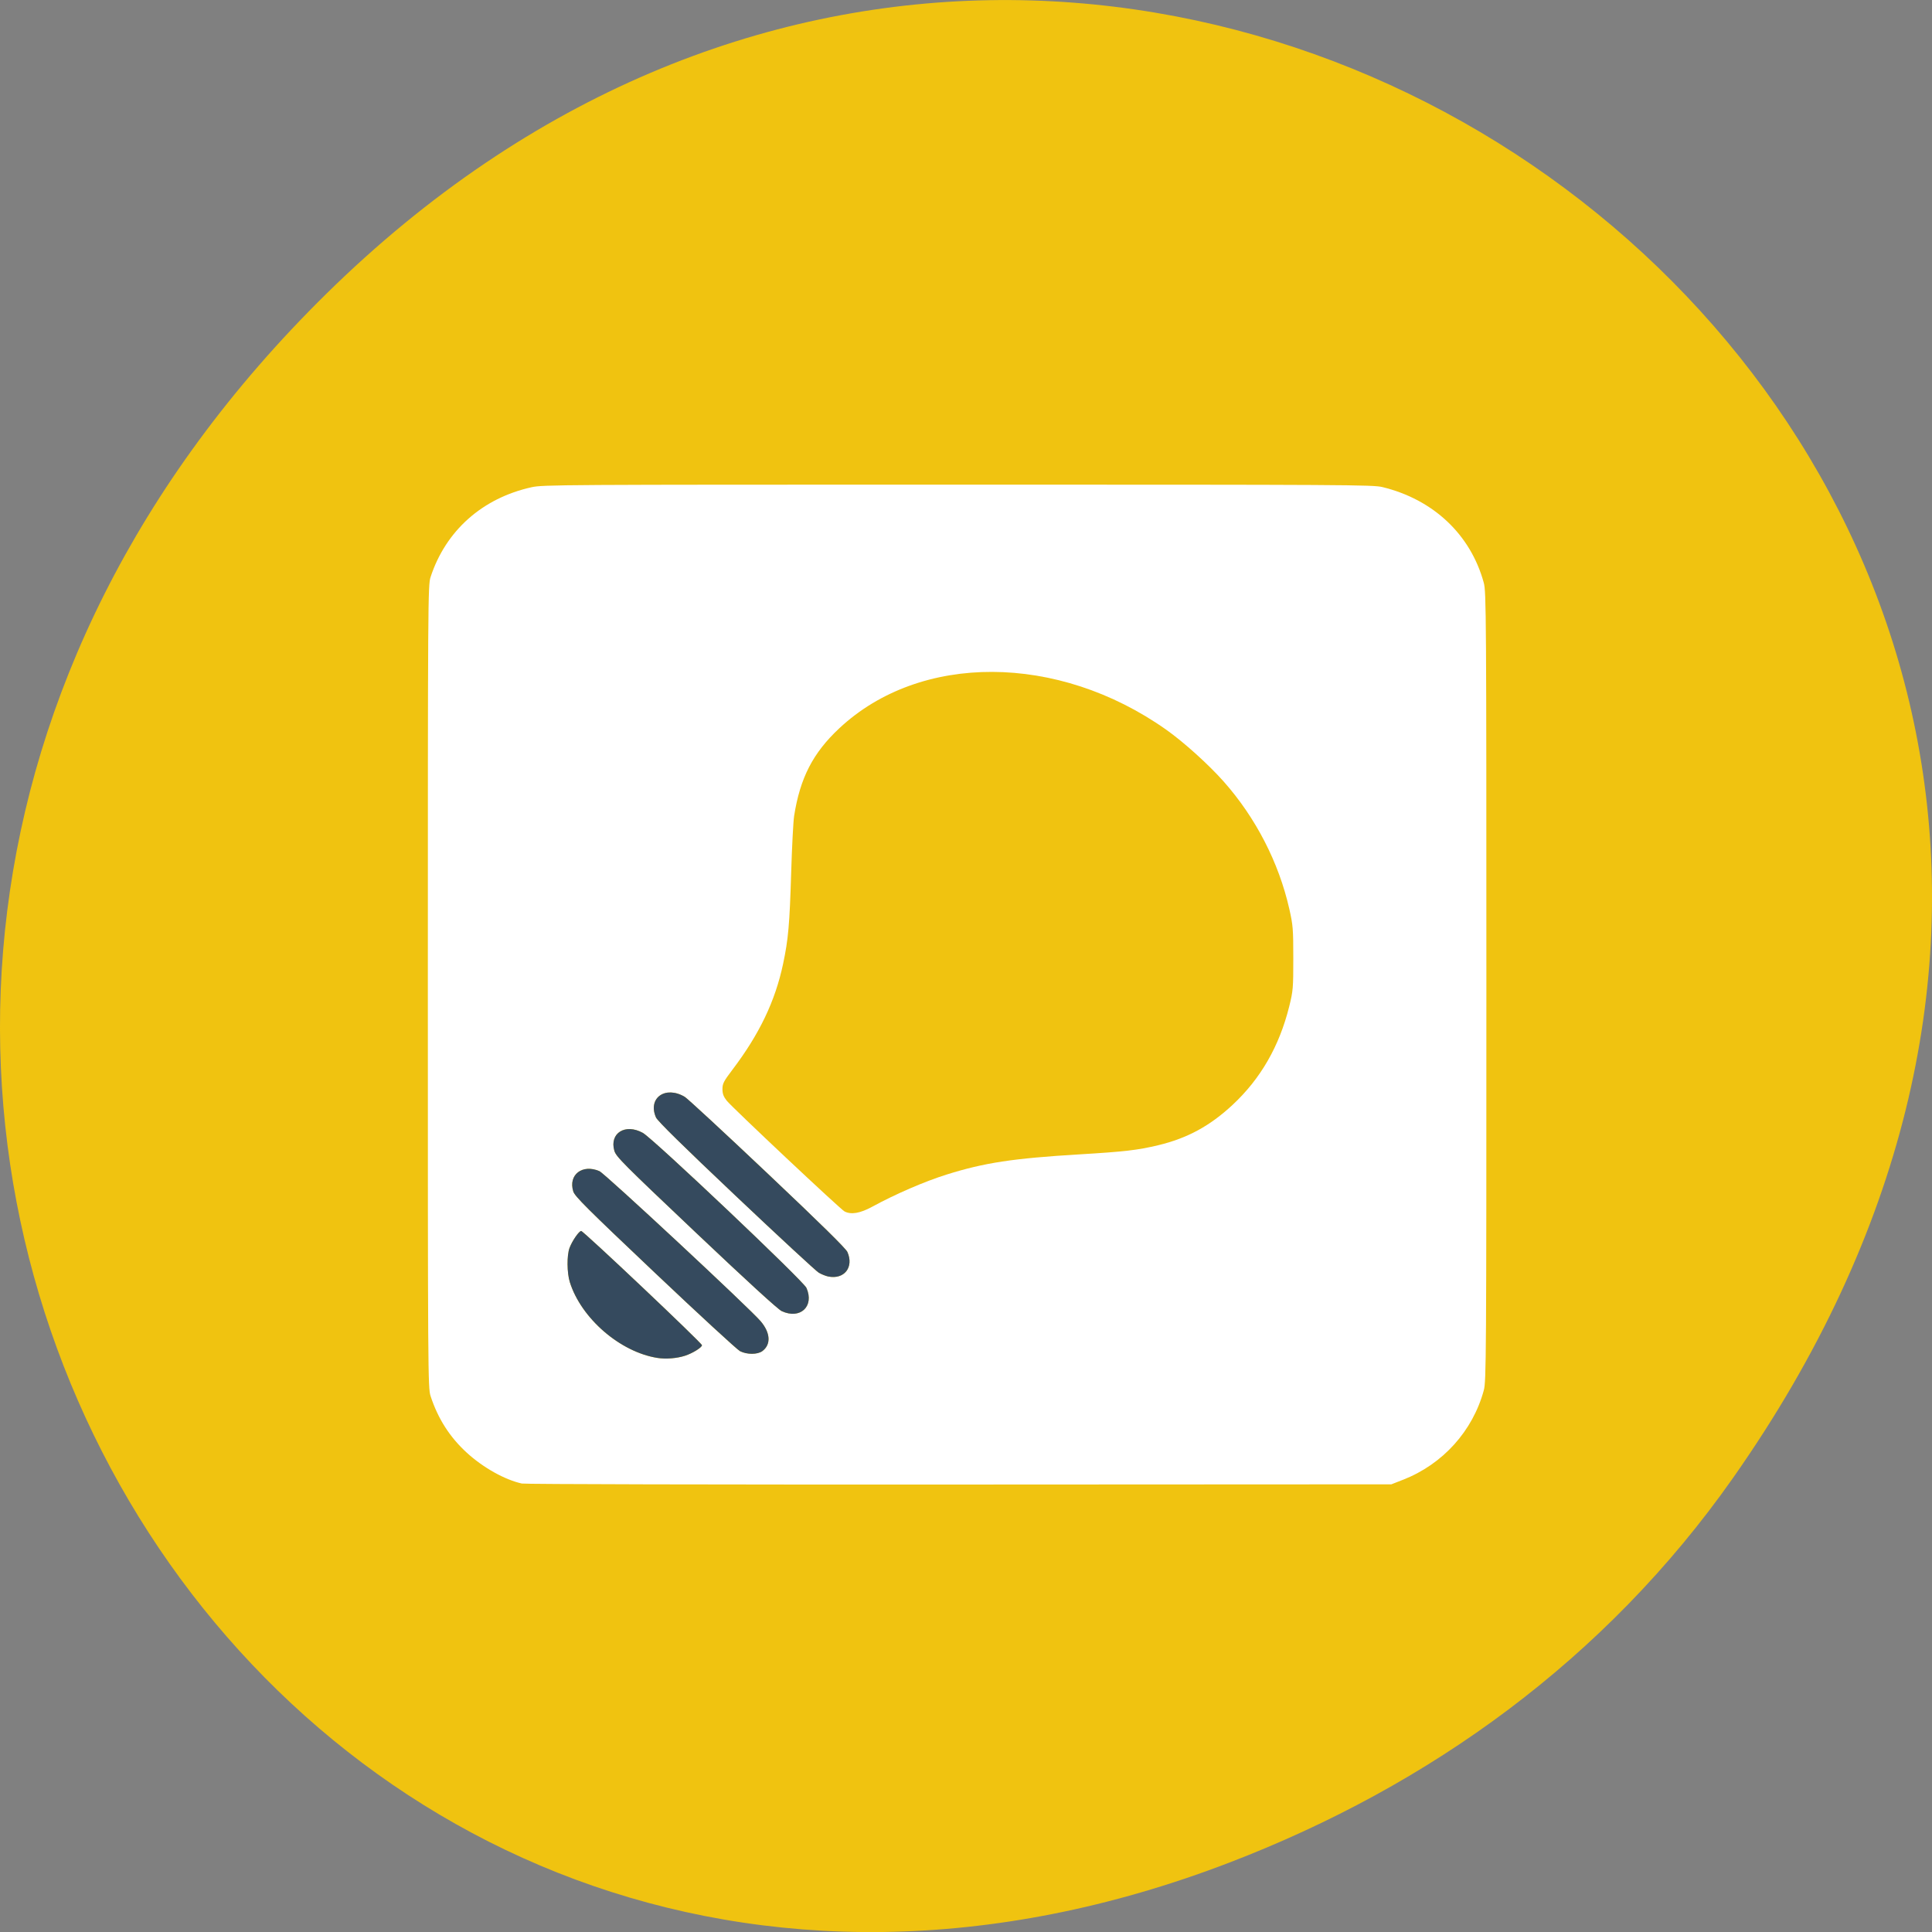 <svg xmlns="http://www.w3.org/2000/svg" viewBox="0 0 256 256"><rect x="0" y="0" width="256" height="256" fill="#808080" stroke="none"/><g transform="translate(0 -796.36)"><path d="m 229.63 992.2 c 92.05 -130.93 -77.948 -263.6 -186.39 -156.91 -102.17 100.51 -7.449 256.68 119.69 207.86 c 26.526 -10.185 49.802 -26.914 66.7 -50.948 z" fill="#f0c310" color="#000"/><g transform="matrix(0.18 0 0 0.17 33.978 839.68)"><path d="m 153.19 967.15 c -16.02 -2.352 -35.29 -9.914 -49 -19.225 -8.85 -6.01 -20.4 -17.01 -27.06 -25.769 -6.479 -8.524 -16.431 -28.3 -18.71 -37.19 c -1.461 -5.695 -1.646 -47.683 -1.646 -374.05 0 -410.92 -0.803 -371.7 7.992 -390.27 8.307 -17.536 20.18 -32.33 34.958 -43.563 9.733 -7.398 28.597 -16.519 41.537 -20.08 l 10.763 -2.964 h 363.24 h 363.24 l 10.763 2.964 c 12.94 3.563 31.804 12.684 41.537 20.08 8.76 6.658 19.759 18.208 25.769 27.06 6.04 8.9 13.25 24.33 16.309 34.921 l 2.487 8.61 v 363.24 v 363.24 l -2.46 8.61 c -3.22 11.269 -12.727 30.462 -19.51 39.38 -6.658 8.76 -18.208 19.759 -27.06 25.769 -9.644 6.549 -25.2 13.622 -37.31 16.967 l -10.523 2.905 l -359.47 0.144 c -198.66 0.08 -362.32 -0.274 -365.84 -0.791 z" fill="#f0c310"/><path d="m 844.05 898.58 c 29.31 -12.162 51.31 -37.973 59.47 -69.768 1.789 -6.969 1.896 -24.749 1.896 -314.66 0 -289.91 -0.107 -307.69 -1.896 -314.66 -9.644 -37.566 -37.1 -65.02 -74.67 -74.67 -6.968 -1.789 -24.652 -1.896 -312.51 -1.896 -294.09 0 -305.43 0.073 -313.73 2.01 -36.3 8.471 -63.28 33.889 -74.43 70.1 -1.913 6.216 -1.988 18.16 -1.988 319.11 0 300.96 0.074 312.9 1.988 319.11 5.436 17.661 14.14 32.09 26.701 44.24 12 11.616 27.859 21.02 40.477 24.01 2.294 0.544 140.61 0.882 322.06 0.787 l 318.04 -0.165 l 8.593 -3.566 z" fill="#fff"/><g fill="#f0c310"><path d="m 295.19 803.6 c -27.437 -4.584 -56.1 -30.831 -64.48 -59.05 -2.145 -7.224 -2.251 -20.942 -0.206 -26.738 1.904 -5.398 6.96 -13.156 8.574 -13.156 1.654 0 88.91 87.39 88.91 89.05 0 1.713 -6.864 6.233 -12.377 8.15 -6.05 2.103 -14.14 2.793 -20.428 1.742 z"/><path d="m 355.97 798.32 c -2.072 -1.115 -30.24 -28.579 -62.6 -61.03 -50.34 -50.49 -59.02 -59.65 -60.14 -63.47 -3.804 -12.976 6.65 -21.554 19.255 -15.799 3.999 1.826 110.47 106.75 118.65 116.93 7.293 9.07 7.801 18.209 1.296 23.325 -3.544 2.787 -11.326 2.81 -16.459 0.047 z"/><path d="m 386.64 767.09 c -2.761 -1.367 -25.416 -23.304 -63.08 -61.08 -54.11 -54.27 -58.874 -59.34 -60.11 -63.964 -3.66 -13.662 8.02 -21.411 20.947 -13.894 7.56 4.397 118.21 115.38 120.49 120.86 5.984 14.367 -4.588 24.842 -18.248 18.08 z"/><path d="m 420.94 740.13 c -1.86 -0.395 -5.01 -1.735 -6.996 -2.978 -1.988 -1.243 -29.384 -28.07 -60.881 -59.62 -39.46 -39.527 -57.782 -58.61 -58.926 -61.36 -6.266 -15.11 6.808 -25.06 21.15 -16.09 1.96 1.226 29.333 28.04 60.83 59.59 39.46 39.527 57.782 58.61 58.926 61.36 4.913 11.848 -2.292 21.607 -14.1 19.1 z"/><path d="m 432.93 689.43 c -2.977 -1.616 -82.9 -81.19 -86.75 -86.37 -2.354 -3.167 -3.12 -5.382 -3.12 -9.02 0 -4.244 0.89 -6.066 7.41 -15.175 19.805 -27.667 31.422 -53.38 37.23 -82.4 3.835 -19.15 4.794 -30.601 5.95 -71.1 0.575 -20.13 1.547 -39.983 2.161 -44.13 4.401 -29.728 13.85 -49.17 33.23 -68.37 59.59 -59.04 160.97 -58.6 240.67 1.051 12.912 9.663 31.2 27.13 42.32 40.41 23.602 28.19 40.567 63.05 48.31 99.28 2.712 12.684 2.936 15.612 2.941 38.483 0.005 23.395 -0.161 25.463 -3.03 37.669 -7.279 30.967 -21.07 56.31 -41.741 76.68 -16.66 16.419 -33.415 26.02 -54.803 31.41 -15.205 3.83 -24.551 4.974 -58.04 7.105 -48.696 3.097 -69.862 6.508 -97.64 15.736 -16.11 5.353 -37.729 15.251 -54.624 25.01 -8.992 5.196 -15.565 6.393 -20.475 3.726 z"/></g><path d="m 295.19 803.6 c -27.437 -4.584 -56.1 -30.831 -64.48 -59.05 -2.145 -7.224 -2.251 -20.942 -0.206 -26.738 1.904 -5.398 6.96 -13.156 8.574 -13.156 1.654 0 88.91 87.39 88.91 89.05 0 1.713 -6.864 6.233 -12.377 8.15 -6.05 2.103 -14.14 2.793 -20.428 1.742 z m 60.788 -5.278 c -2.072 -1.115 -30.24 -28.579 -62.6 -61.03 -50.34 -50.49 -59.02 -59.65 -60.14 -63.47 -3.804 -12.976 6.65 -21.554 19.255 -15.799 3.999 1.826 110.47 106.75 118.65 116.93 7.293 9.07 7.801 18.209 1.296 23.325 -3.544 2.787 -11.326 2.81 -16.459 0.047 z m 30.67 -31.22 c -2.761 -1.367 -25.416 -23.304 -63.08 -61.08 -54.11 -54.27 -58.874 -59.34 -60.11 -63.964 -3.66 -13.662 8.02 -21.411 20.947 -13.894 7.56 4.397 118.21 115.38 120.49 120.86 5.984 14.367 -4.588 24.842 -18.248 18.08 z m 34.29 -26.963 c -1.86 -0.395 -5.01 -1.735 -6.996 -2.978 -1.988 -1.243 -29.384 -28.07 -60.881 -59.62 -39.46 -39.527 -57.782 -58.61 -58.926 -61.36 -6.266 -15.11 6.808 -25.06 21.15 -16.09 1.96 1.226 29.333 28.04 60.83 59.59 39.46 39.527 57.782 58.61 58.926 61.36 4.913 11.848 -2.292 21.607 -14.1 19.1 z" fill="#354a5e"/></g></g></svg>